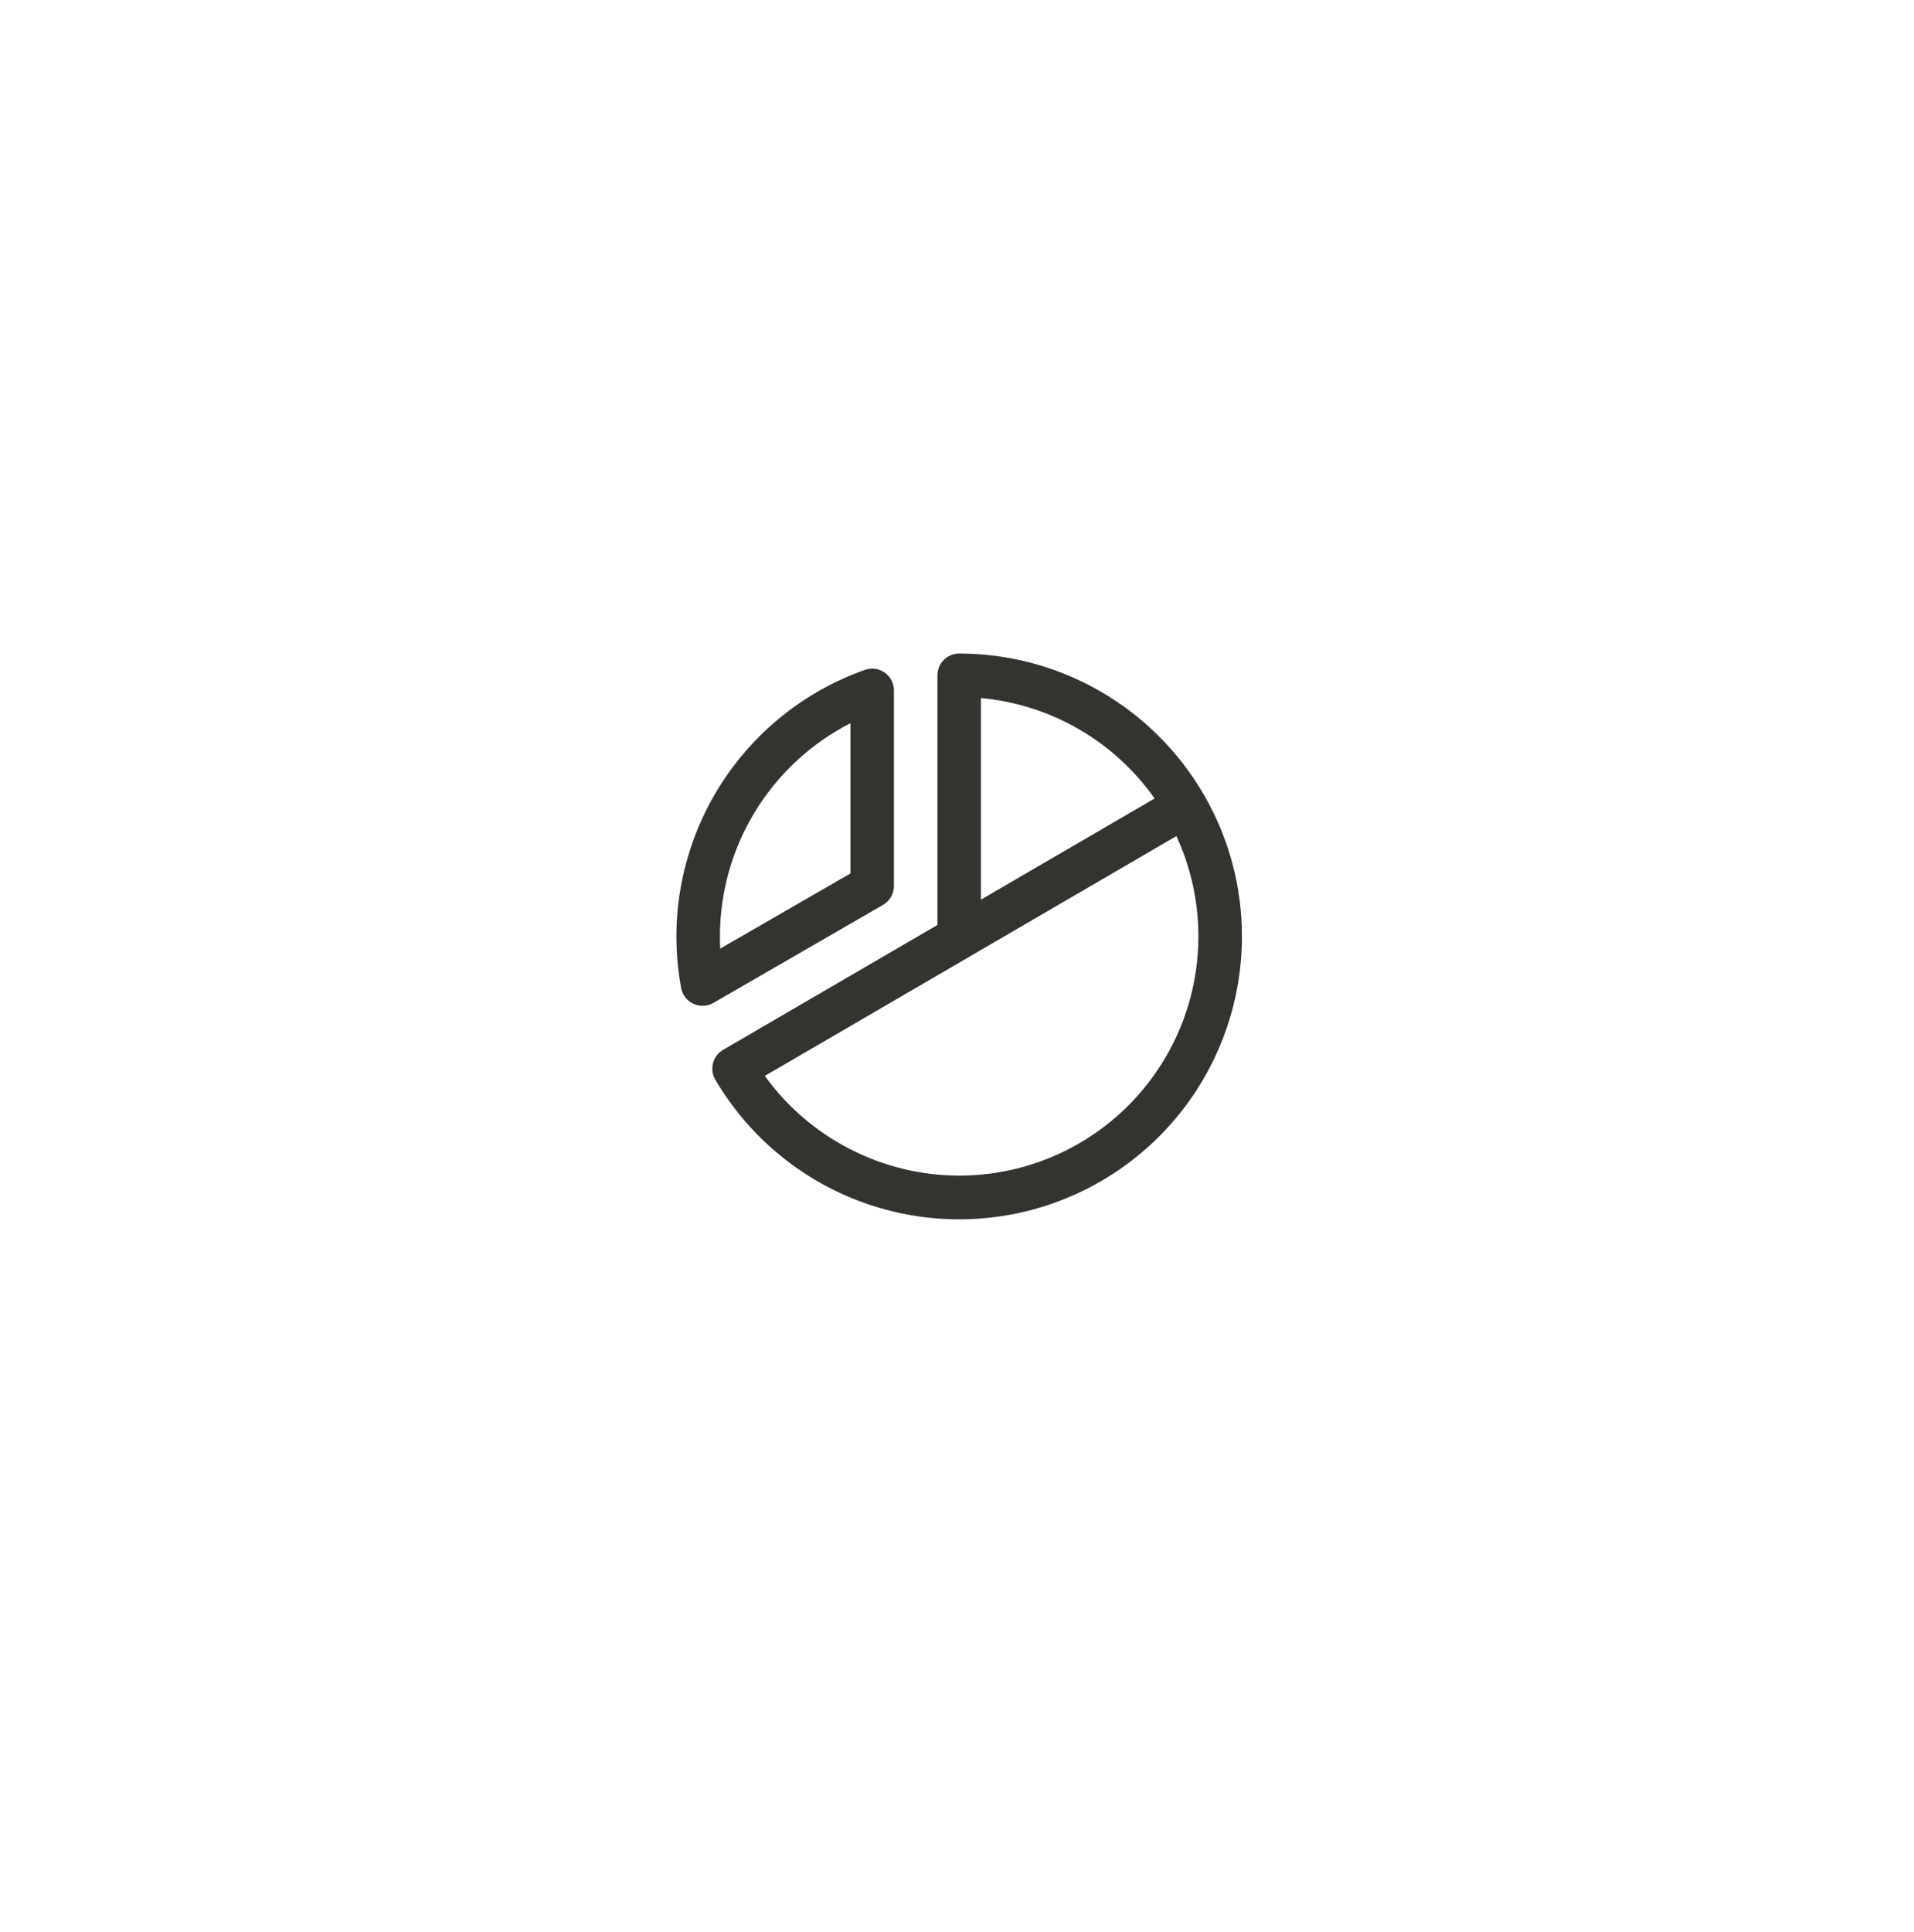 <svg width="110" height="111" viewBox="0 0 110 111" fill="none" xmlns="http://www.w3.org/2000/svg">
<g filter="url(#filter0_bddi_592_1031)">
<rect x="15.323" y="14" width="79.604" height="79.604" rx="18" fill="white" fill-opacity="0.1" shape-rendering="crispEdges"/>
<rect x="16.384" y="15.061" width="77.482" height="77.482" rx="16.939" stroke="url(#paint0_linear_592_1031)" stroke-width="2.122" shape-rendering="crispEdges"/>
<path d="M50.75 51.994C50.94 51.884 51.098 51.726 51.208 51.536C51.317 51.346 51.375 51.131 51.375 50.911V39.661C51.374 39.462 51.325 39.266 51.233 39.089C51.141 38.913 51.007 38.761 50.844 38.646C50.681 38.531 50.493 38.457 50.296 38.43C50.098 38.403 49.897 38.423 49.709 38.489C46.061 39.781 42.993 42.331 41.056 45.682C39.12 49.033 38.442 52.965 39.145 56.77C39.182 56.967 39.265 57.153 39.388 57.31C39.511 57.468 39.67 57.595 39.852 57.678C40.015 57.755 40.194 57.794 40.375 57.794C40.594 57.794 40.81 57.736 41 57.627L50.75 51.994ZM48.875 41.555V50.189L41.394 54.506C41.375 54.27 41.375 54.033 41.375 53.802C41.377 51.268 42.079 48.784 43.402 46.623C44.725 44.462 46.619 42.709 48.875 41.555ZM69.241 45.758C69.227 45.73 69.213 45.7 69.195 45.672C69.178 45.644 69.164 45.62 69.147 45.596C67.714 43.148 65.666 41.118 63.206 39.707C60.747 38.296 57.961 37.553 55.125 37.552C54.794 37.552 54.475 37.684 54.241 37.918C54.007 38.152 53.875 38.47 53.875 38.802V53.15L41.561 60.322C41.418 60.405 41.293 60.515 41.193 60.647C41.093 60.778 41.02 60.928 40.978 61.088C40.937 61.248 40.927 61.414 40.95 61.578C40.973 61.741 41.028 61.899 41.112 62.041C42.919 65.117 45.688 67.514 48.992 68.86C52.296 70.207 55.951 70.429 59.394 69.491C62.836 68.554 65.875 66.51 68.04 63.675C70.205 60.839 71.377 57.37 71.375 53.802C71.379 50.98 70.643 48.207 69.241 45.758ZM56.375 40.108C58.358 40.291 60.277 40.901 62 41.898C63.724 42.894 65.21 44.253 66.358 45.88L56.375 51.694V40.108ZM55.125 67.552C52.943 67.546 50.793 67.024 48.852 66.028C46.91 65.032 45.232 63.59 43.955 61.821L55.736 54.96L55.77 54.938L67.609 48.042C68.576 50.137 68.999 52.442 68.841 54.743C68.683 57.045 67.949 59.27 66.705 61.213C65.462 63.156 63.749 64.755 61.726 65.863C59.702 66.971 57.432 67.552 55.125 67.552Z" fill="#343330"/>
</g>
<defs>
<filter id="filter0_bddi_592_1031" x="-51.783" y="-53.106" width="213.816" height="213.815" filterUnits="userSpaceOnUse" color-interpolation-filters="sRGB">
<feFlood flood-opacity="0" result="BackgroundImageFix"/>
<feGaussianBlur in="BackgroundImageFix" stdDeviation="33.553"/>
<feComposite in2="SourceAlpha" operator="in" result="effect1_backgroundBlur_592_1031"/>
<feColorMatrix in="SourceAlpha" type="matrix" values="0 0 0 0 0 0 0 0 0 0 0 0 0 0 0 0 0 0 127 0" result="hardAlpha"/>
<feOffset dy="5.658"/>
<feGaussianBlur stdDeviation="4.455"/>
<feComposite in2="hardAlpha" operator="out"/>
<feColorMatrix type="matrix" values="0 0 0 0 0 0 0 0 0 0 0 0 0 0 0 0 0 0 0.08 0"/>
<feBlend mode="normal" in2="effect1_backgroundBlur_592_1031" result="effect2_dropShadow_592_1031"/>
<feColorMatrix in="SourceAlpha" type="matrix" values="0 0 0 0 0 0 0 0 0 0 0 0 0 0 0 0 0 0 127 0" result="hardAlpha"/>
<feOffset dy="1.414"/>
<feGaussianBlur stdDeviation="7.496"/>
<feComposite in2="hardAlpha" operator="out"/>
<feColorMatrix type="matrix" values="0 0 0 0 0 0 0 0 0 0 0 0 0 0 0 0 0 0 0.04 0"/>
<feBlend mode="normal" in2="effect2_dropShadow_592_1031" result="effect3_dropShadow_592_1031"/>
<feBlend mode="normal" in="SourceGraphic" in2="effect3_dropShadow_592_1031" result="shape"/>
<feColorMatrix in="SourceAlpha" type="matrix" values="0 0 0 0 0 0 0 0 0 0 0 0 0 0 0 0 0 0 127 0" result="hardAlpha"/>
<feOffset dy="-7.072"/>
<feGaussianBlur stdDeviation="2.9"/>
<feComposite in2="hardAlpha" operator="arithmetic" k2="-1" k3="1"/>
<feColorMatrix type="matrix" values="0 0 0 0 1 0 0 0 0 1 0 0 0 0 1 0 0 0 0.4 0"/>
<feBlend mode="normal" in2="shape" result="effect4_innerShadow_592_1031"/>
</filter>
<linearGradient id="paint0_linear_592_1031" x1="15.323" y1="93.604" x2="111.413" y2="54.046" gradientUnits="userSpaceOnUse">
<stop stop-color="white" stop-opacity="0.18"/>
<stop offset="0.5" stop-color="white" stop-opacity="0.5"/>
<stop offset="1" stop-color="white" stop-opacity="0"/>
</linearGradient>
</defs>
</svg>
